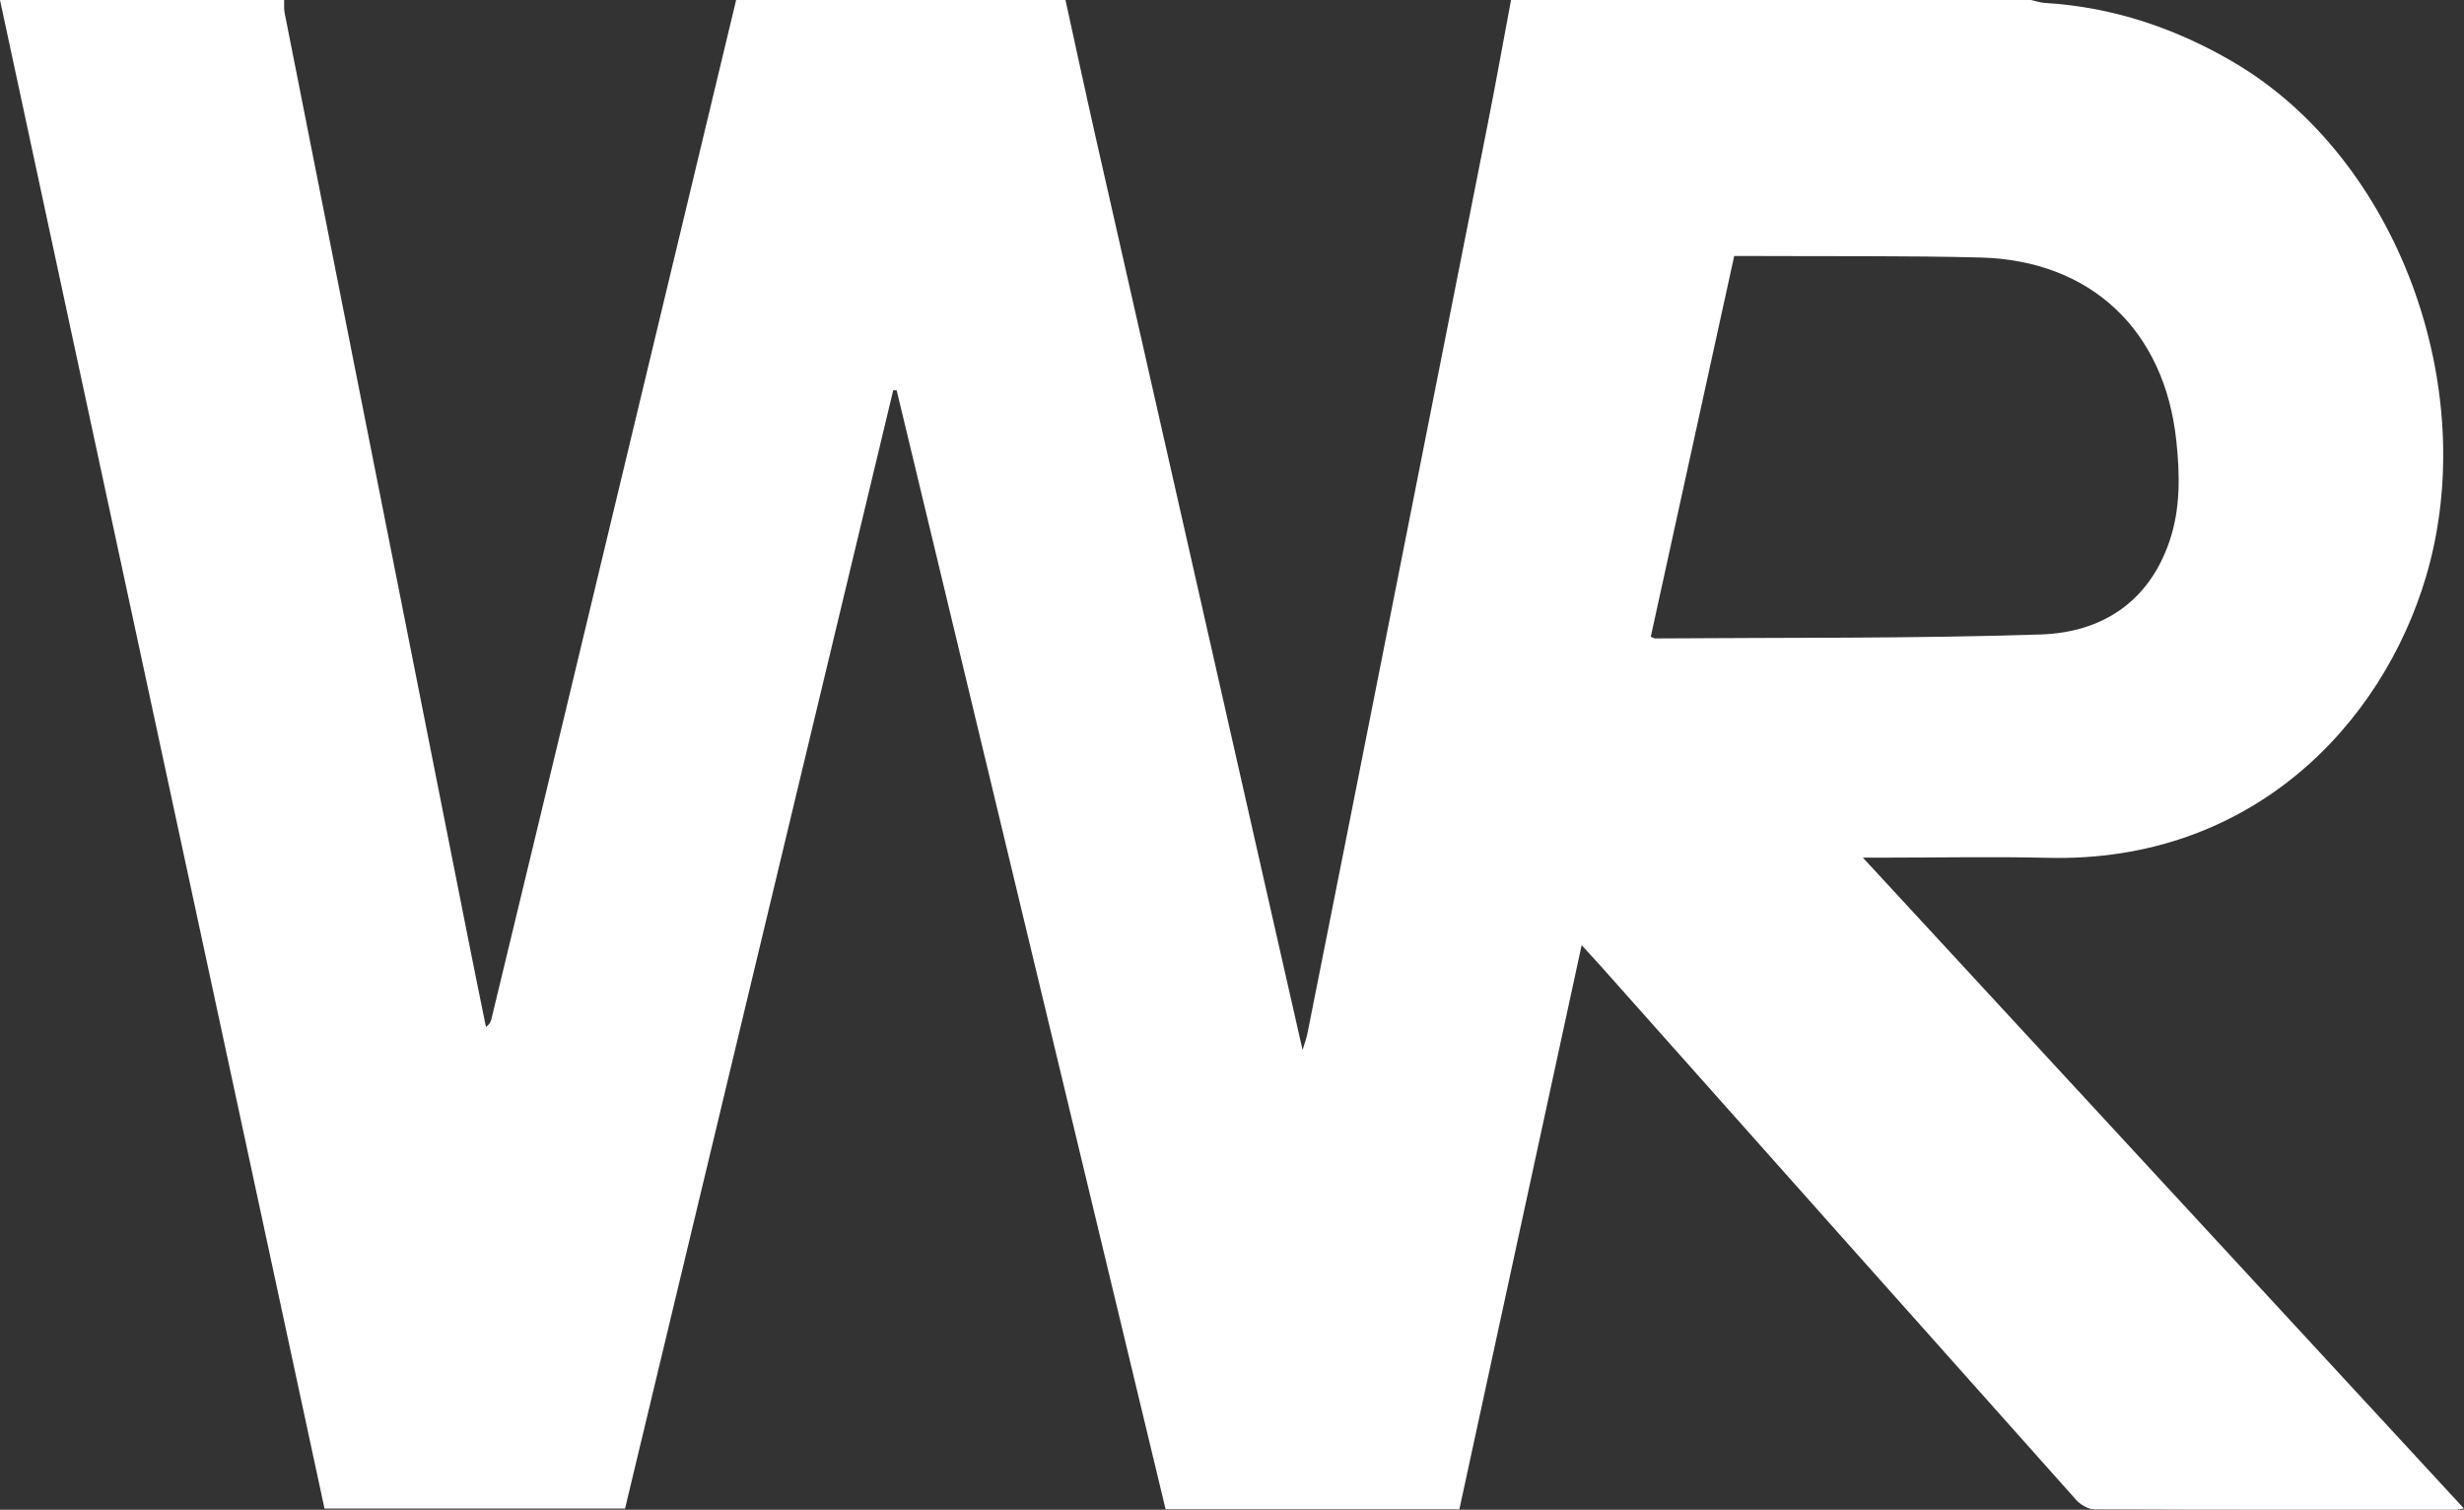 <?xml version="1.0" encoding="UTF-8"?><svg id="Layer_2" xmlns="http://www.w3.org/2000/svg" viewBox="0 0 762.16 466.98"><rect x="0" y="0" width="762.16" height="466.98" fill="#333333" stroke="none"/><defs><style>.cls-1{fill:#fff;stroke-width:0px;}</style></defs><g id="Layer_1-2"><path class="cls-1" d="m467.39,0c53.6,0,107.19,0,160.79,0,1.43.31,2.86.81,4.31.9,21.02,1.26,40.5,7.83,58.44,18.37,50.64,29.74,76.77,100.77,59.48,159.1-13.57,45.8-53.99,88.46-116.85,86.96-16.97-.4-33.95-.06-50.93-.06h-6.41c62.5,67.68,124.01,134.27,185.92,201.31-1.46.24-1.93.38-2.4.38-37.28.01-74.57.06-111.85-.11-1.93,0-4.35-1.42-5.7-2.93-49.07-54.97-98.04-110.04-147.03-165.09-1.71-1.92-3.47-3.81-5.92-6.49-12.77,58.92-25.3,116.72-37.83,174.49h-90.86c-27.74-115.39-55.46-230.74-83.19-346.09-.36,0-.71-.01-1.07-.02-27.65,115.29-55.3,230.59-82.95,345.89h-92.96c-9.54-44.3-19-88.26-28.46-132.22-16.41-76.26-32.82-152.51-49.23-228.77C15.12,70.42,7.56,35.21,0,0,29.3,0,58.59,0,87.89,0c.04,1.31-.11,2.66.14,3.93,7.03,35.66,14.1,71.31,21.17,106.96,11.88,59.91,23.76,119.81,35.65,179.71,1.79,9.02,3.64,18.03,5.46,27.04,1.21-.86,1.51-1.7,1.72-2.56,7.43-30.81,14.87-61.61,22.26-92.43C192.1,148.44,209.9,74.22,227.7,0,261.66,0,295.62,0,329.57,0c3.13,14.25,6.19,28.52,9.41,42.75,17.47,77.19,34.97,154.37,52.47,231.55,3.73,16.44,7.47,32.88,11.46,50.45.72-2.38,1.21-3.61,1.46-4.89,4.36-21.8,8.69-43.61,13.01-65.42,14.26-71.94,28.53-143.88,42.75-215.83C462.68,25.76,464.98,12.87,467.39,0Zm43.21,196.96c.79.29,1.1.51,1.41.51,39.76-.3,79.54.07,119.27-1.23,18.68-.61,33.33-9.89,39.77-28.8,3.45-10.13,3.24-20.54,2.13-31.06-3.59-34.16-26.35-55.85-60.63-56.73-22.95-.59-45.92-.34-68.88-.46-2.3-.01-4.61,0-7.25,0-8.66,39.52-17.24,78.68-25.81,117.78Z"/></g></svg>